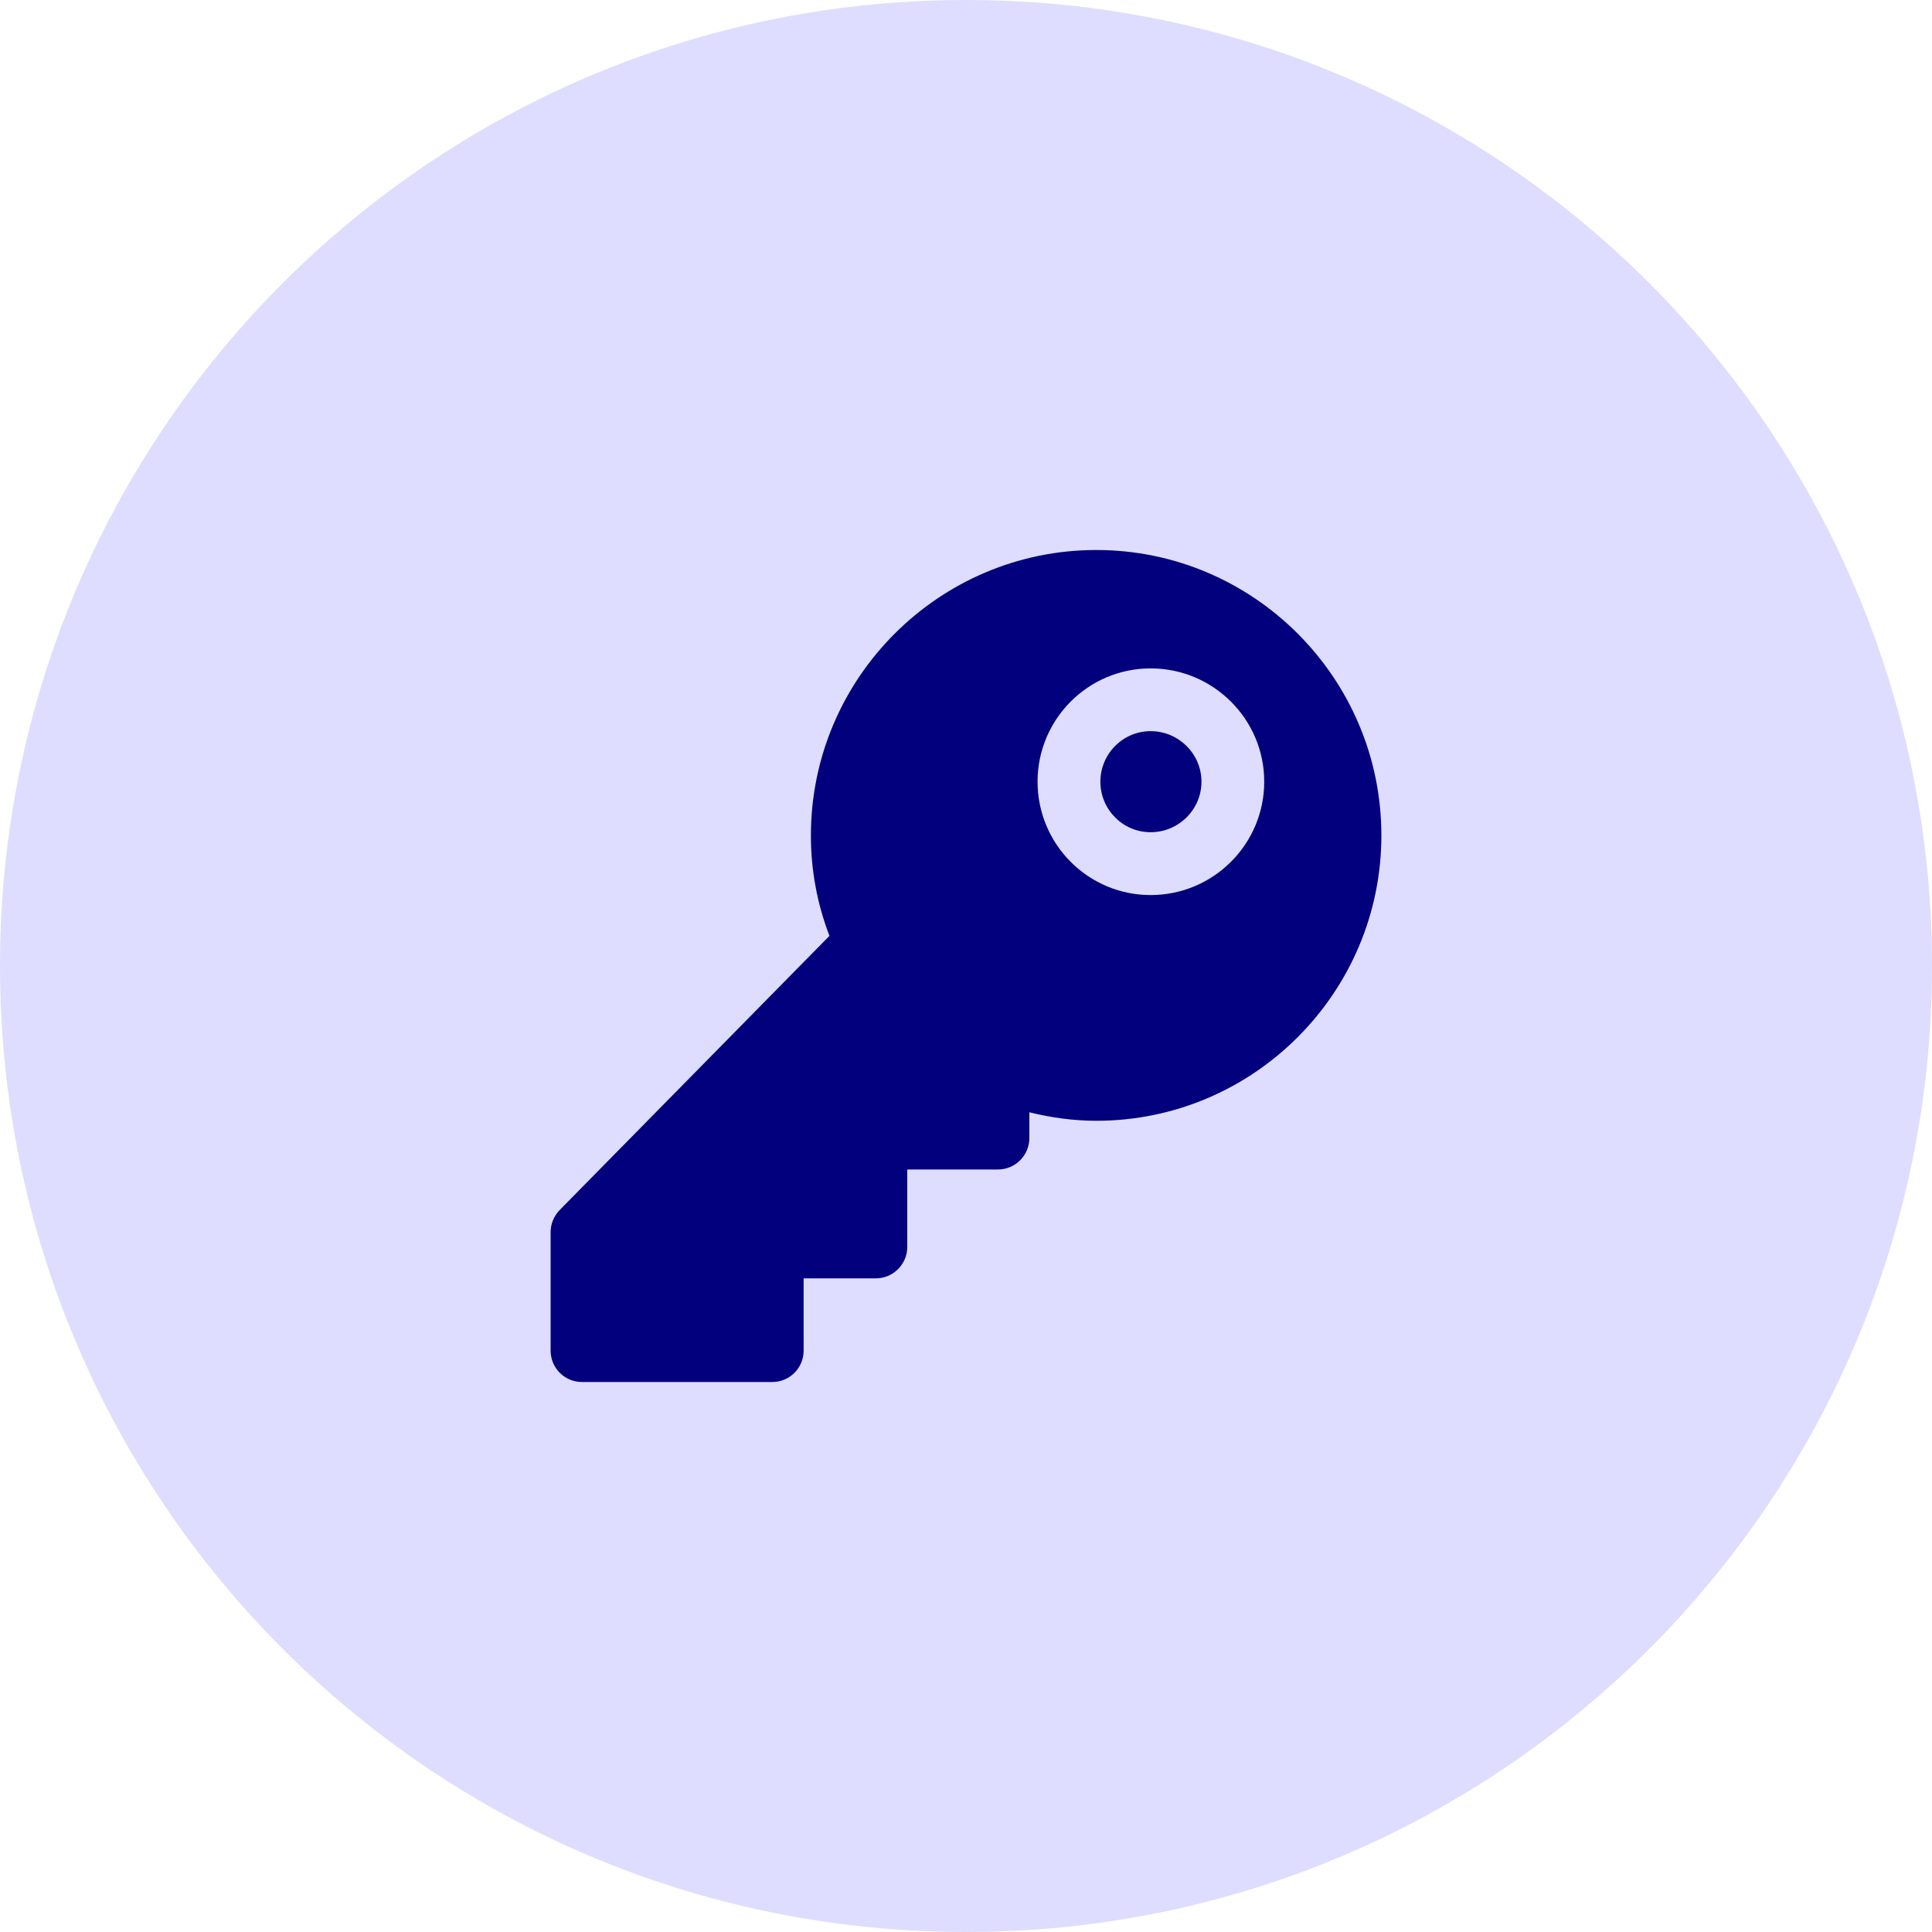 <svg width="25" height="25" viewBox="0 0 25 25" fill="none" xmlns="http://www.w3.org/2000/svg">
<path d="M0 12.5C0 5.596 5.596 0 12.5 0C19.404 0 25 5.596 25 12.5C25 19.404 19.404 25 12.5 25C5.596 25 0 19.404 0 12.5Z" fill="#DEDDFF"/>
<path d="M15.547 10.115C15.547 10.477 15.25 10.769 14.889 10.769C14.531 10.769 14.239 10.477 14.239 10.115C14.239 9.754 14.531 9.461 14.889 9.461C15.25 9.461 15.547 9.754 15.547 10.115ZM17.875 10.81C17.875 12.845 16.221 14.503 14.186 14.503C13.889 14.503 13.601 14.462 13.32 14.393V14.726C13.32 14.95 13.138 15.133 12.914 15.133H11.74V16.136C11.74 16.359 11.557 16.542 11.334 16.542H10.399V17.477C10.399 17.7 10.22 17.883 9.993 17.883H7.531C7.304 17.883 7.125 17.7 7.125 17.477V15.945C7.125 15.839 7.166 15.738 7.239 15.661L10.733 12.11C10.574 11.695 10.492 11.254 10.493 10.81C10.493 8.775 12.151 7.117 14.186 7.117C16.221 7.117 17.875 8.775 17.875 10.81ZM16.359 10.115C16.359 9.307 15.701 8.649 14.889 8.649C14.08 8.649 13.426 9.307 13.426 10.115C13.426 10.924 14.08 11.582 14.889 11.582C15.701 11.582 16.359 10.924 16.359 10.115Z" fill="#02007C"/>
</svg>
